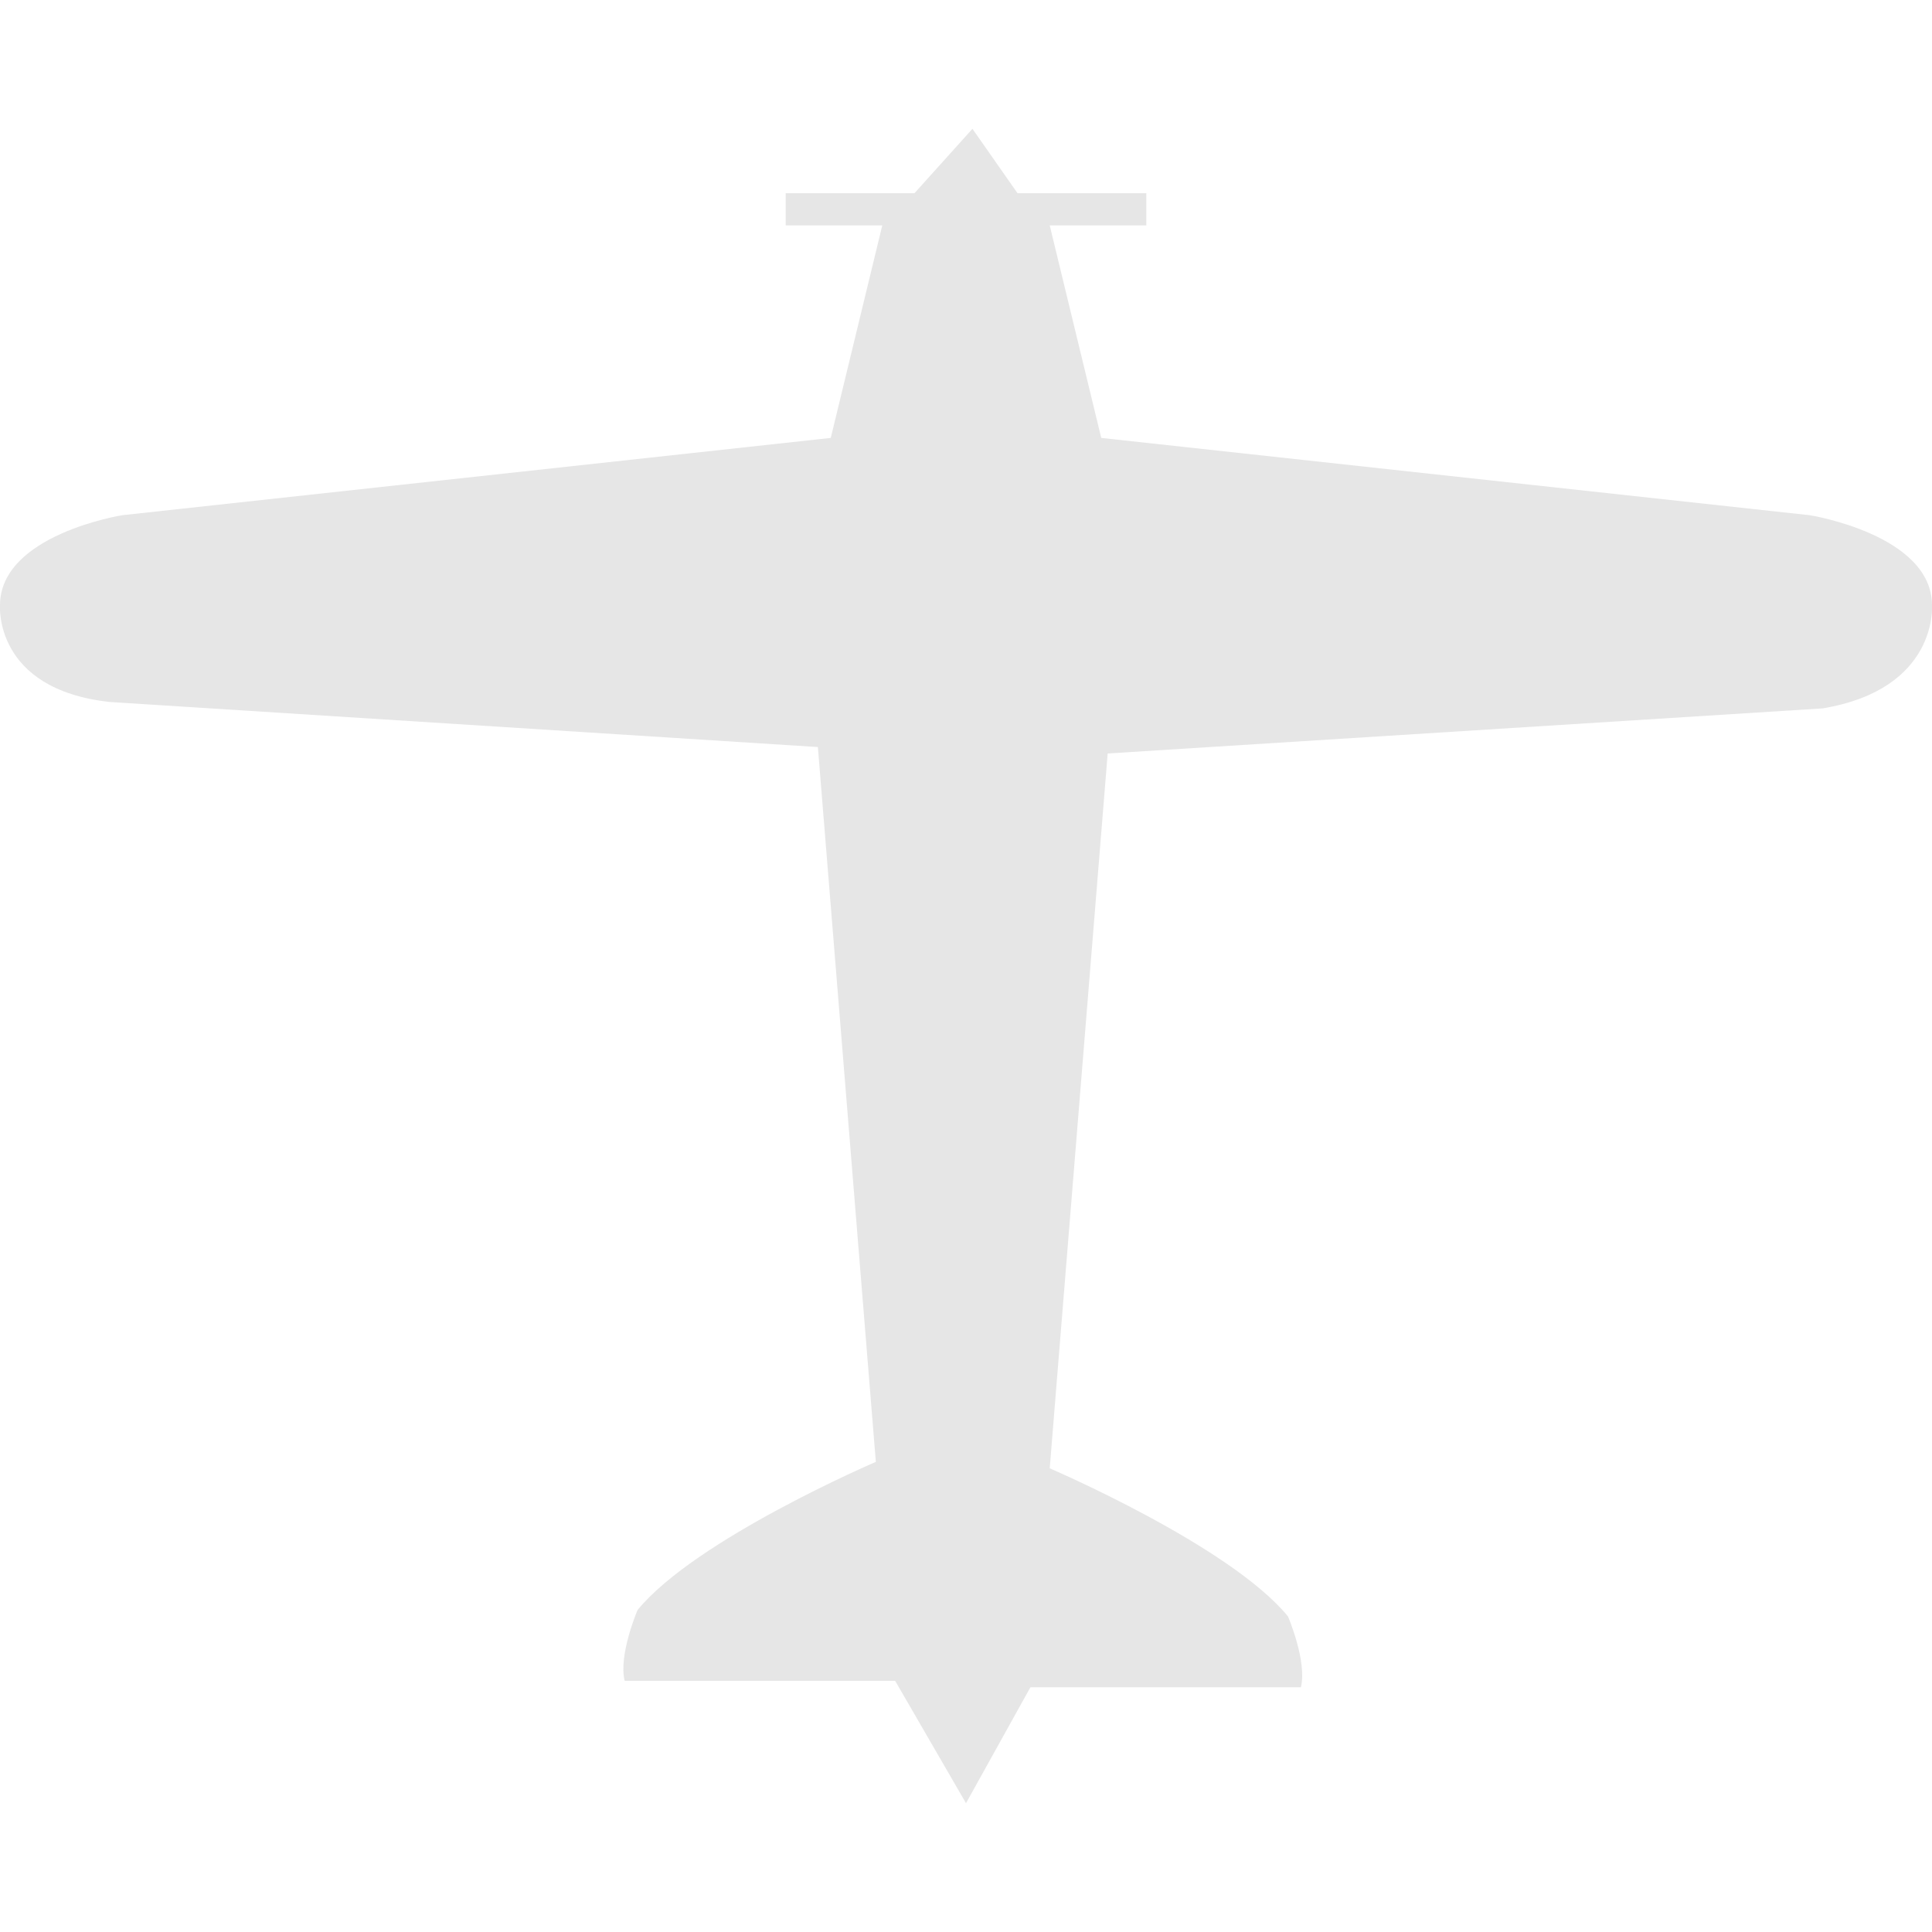 <?xml version="1.0" encoding="utf-8"?>
<!-- Generator: Adobe Illustrator 21.0.2, SVG Export Plug-In . SVG Version: 6.00 Build 0)  -->
<svg version="1.1" id="Layer_1" xmlns="http://www.w3.org/2000/svg" xmlns:xlink="http://www.w3.org/1999/xlink" x="0px" y="0px"
	 width="30px" height="30px" viewBox="0 0 30 30" style="enable-background:new 0 0 30 30;" xml:space="preserve">
<g>
	<path fill="#E6E6E6" d="M15,28l-1.1-1.9H9.7C9.6,25.7,9.9,25,9.9,25c0.9-1.1,3.7-2.3,3.7-2.3l-0.9-11.1L1.7,10.9C-0.1,10.7,0,9.4,0,9.4
		C0,8.3,1.9,8,1.9,8l11-1.2l0.8-3.3h-1.5V3h2l0.9-1l0.7,1h2v0.5h-1.5l0.8,3.3l11,1.2c0,0,1.9,0.3,1.9,1.4c0,0,0.1,1.3-1.7,1.6
		l-11.1,0.7l-0.9,11.1c0,0,2.8,1.2,3.7,2.3c0,0,0.3,0.7,0.2,1.1h-4.2L15,28"/>
</g>
</svg>
